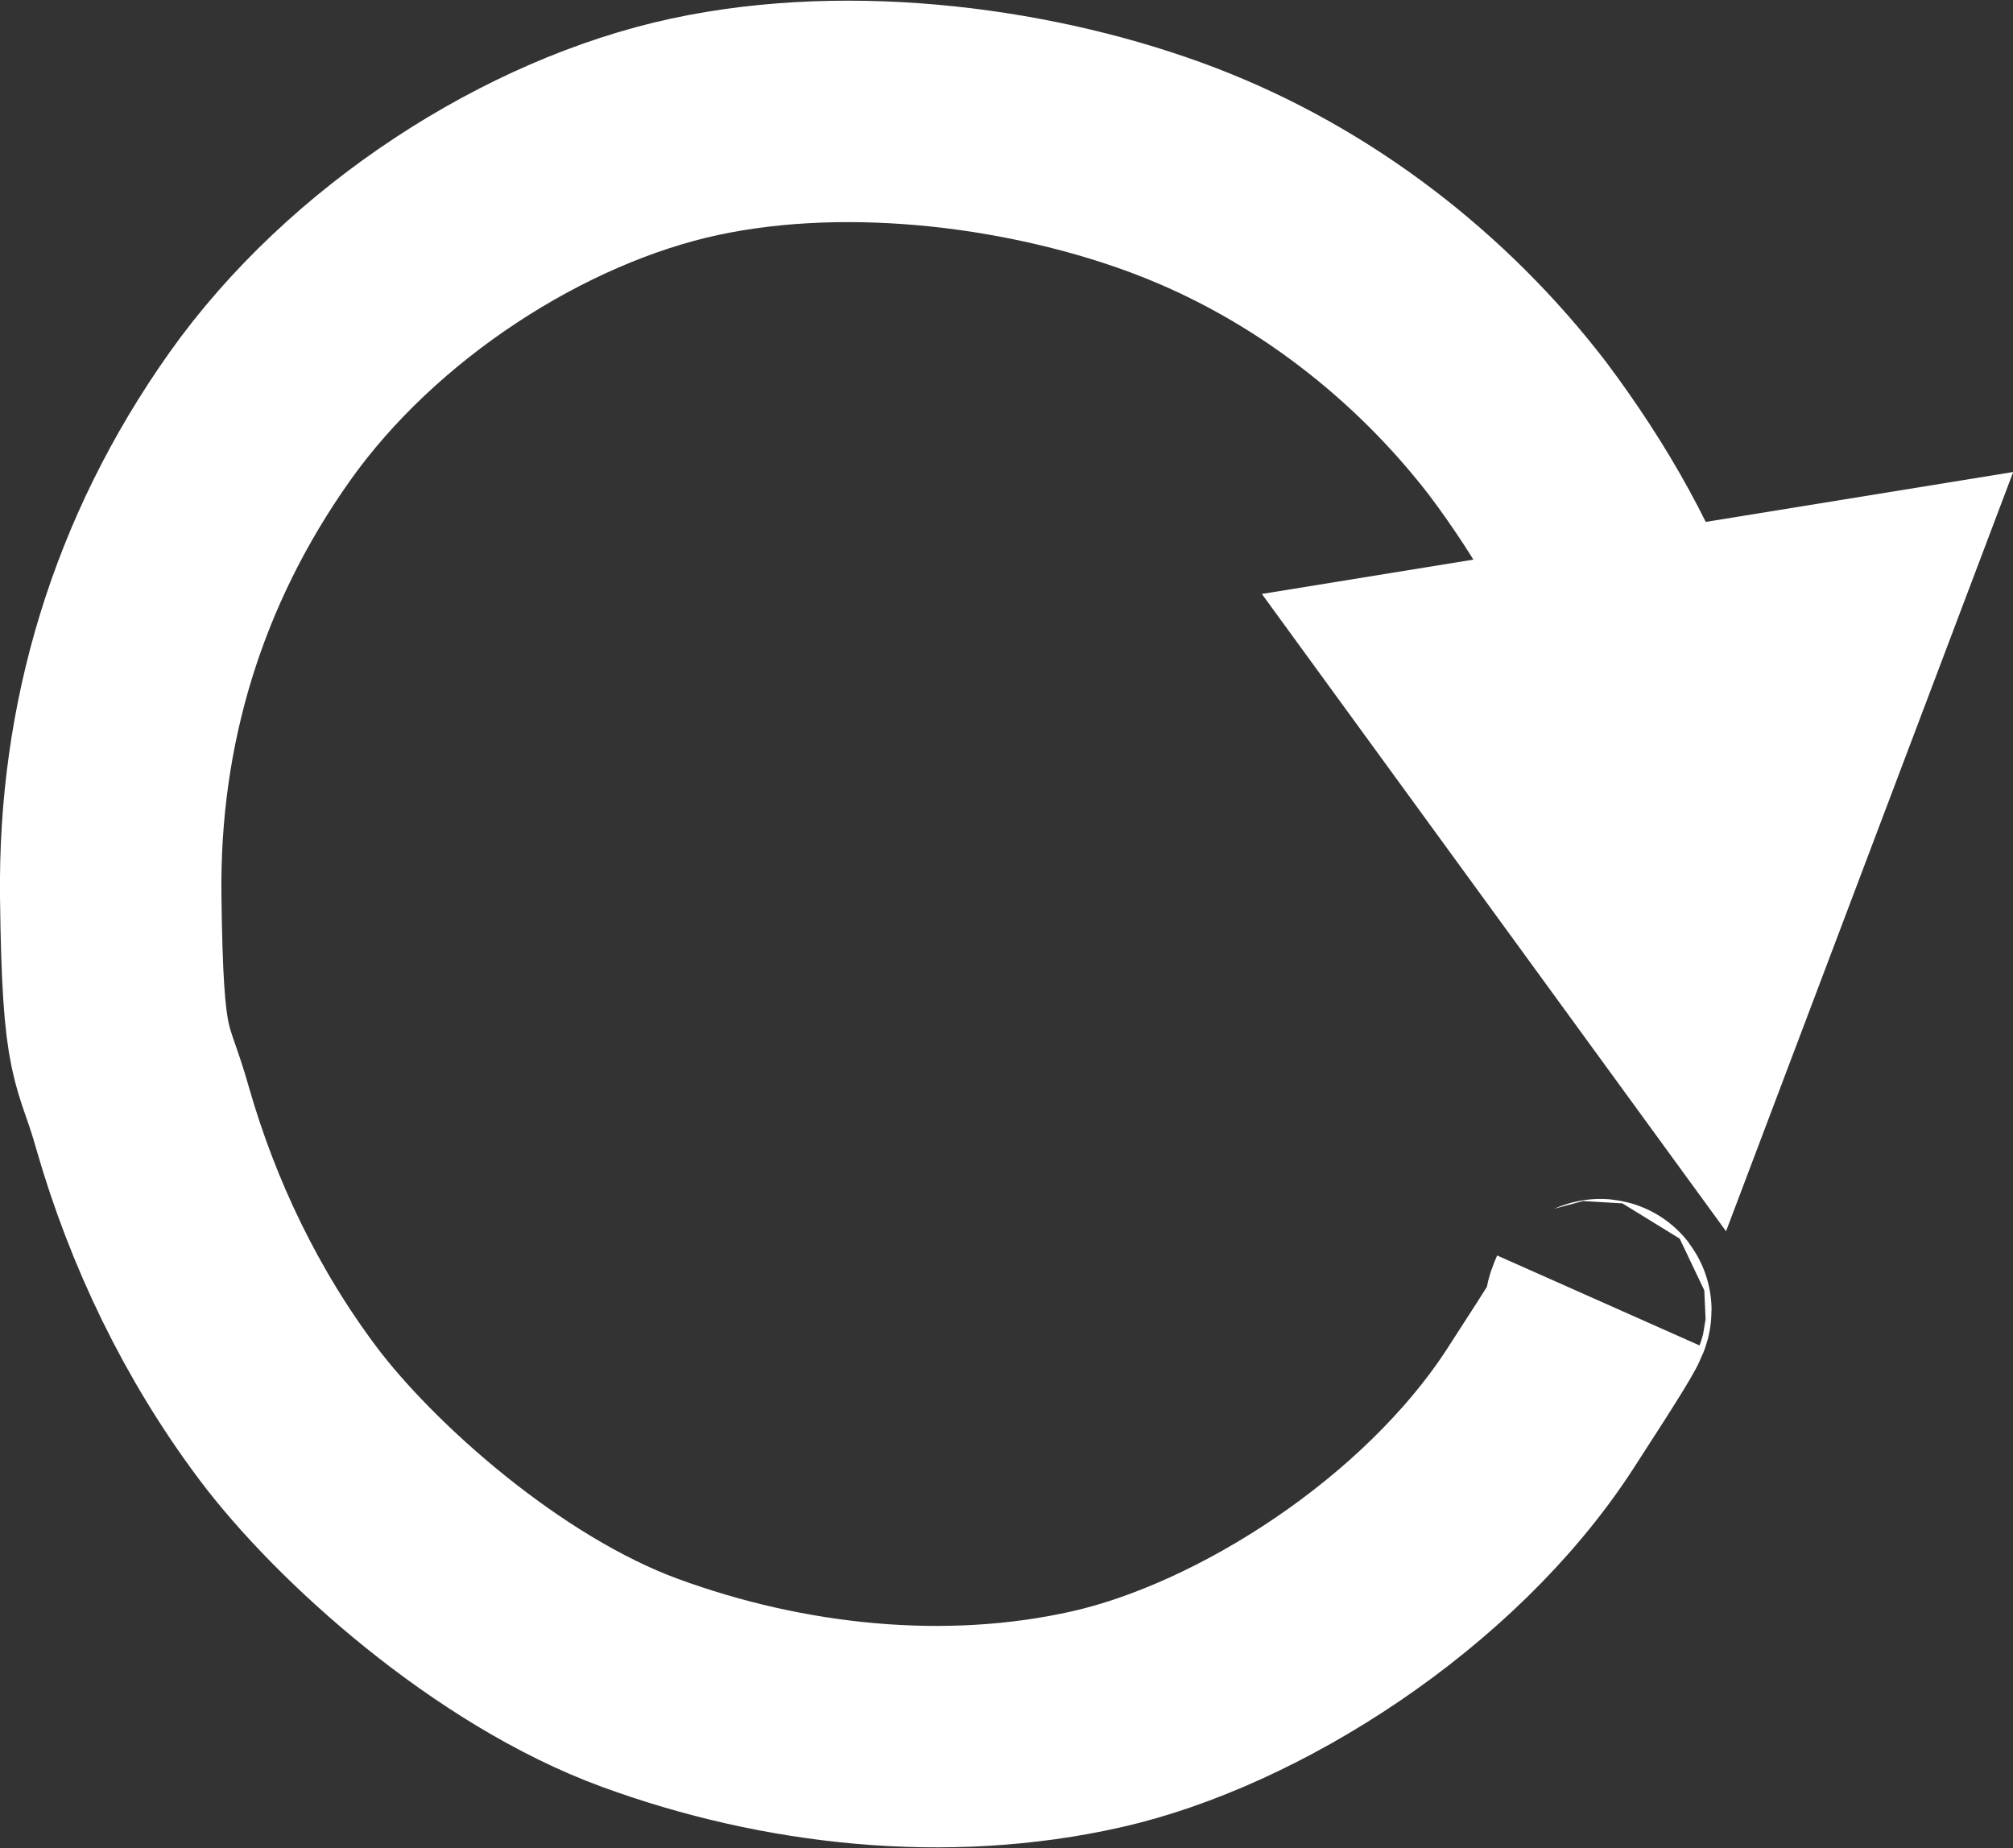 <?xml version="1.0" encoding="UTF-8"?><svg id="Lager_1" xmlns="http://www.w3.org/2000/svg" viewBox="0 0 100 91.8"><rect x="0" y="0" width="100" height="91.8" fill="#333333" stroke="none"/><path d="M81.8,33.2c-1.4-4.3-3.7-8.3-6.4-11.9-4.3-5.6-10.2-10.2-17-12.8s-16-3.9-23.9-2.2-16.5,7.2-21.6,14.4-7.5,15.3-7.4,23.8.6,7.5,1.6,11.1c1.5,5.2,3.9,10.2,7.2,14.6s10.4,10.8,17.5,13.4,15.2,3.5,22.7,1.8,17-7.7,22-15.4,2.1-3.6,2.9-5.4" style="fill:none; stroke:#fff; stroke-miterlimit:10; stroke-width:11px;"/><polygon points="84.2 49.7 72.4 33.5 91.5 30.4 84.2 49.7" style="fill:#fff; stroke:#fff; stroke-miterlimit:10; stroke-width:11px;"/></svg>